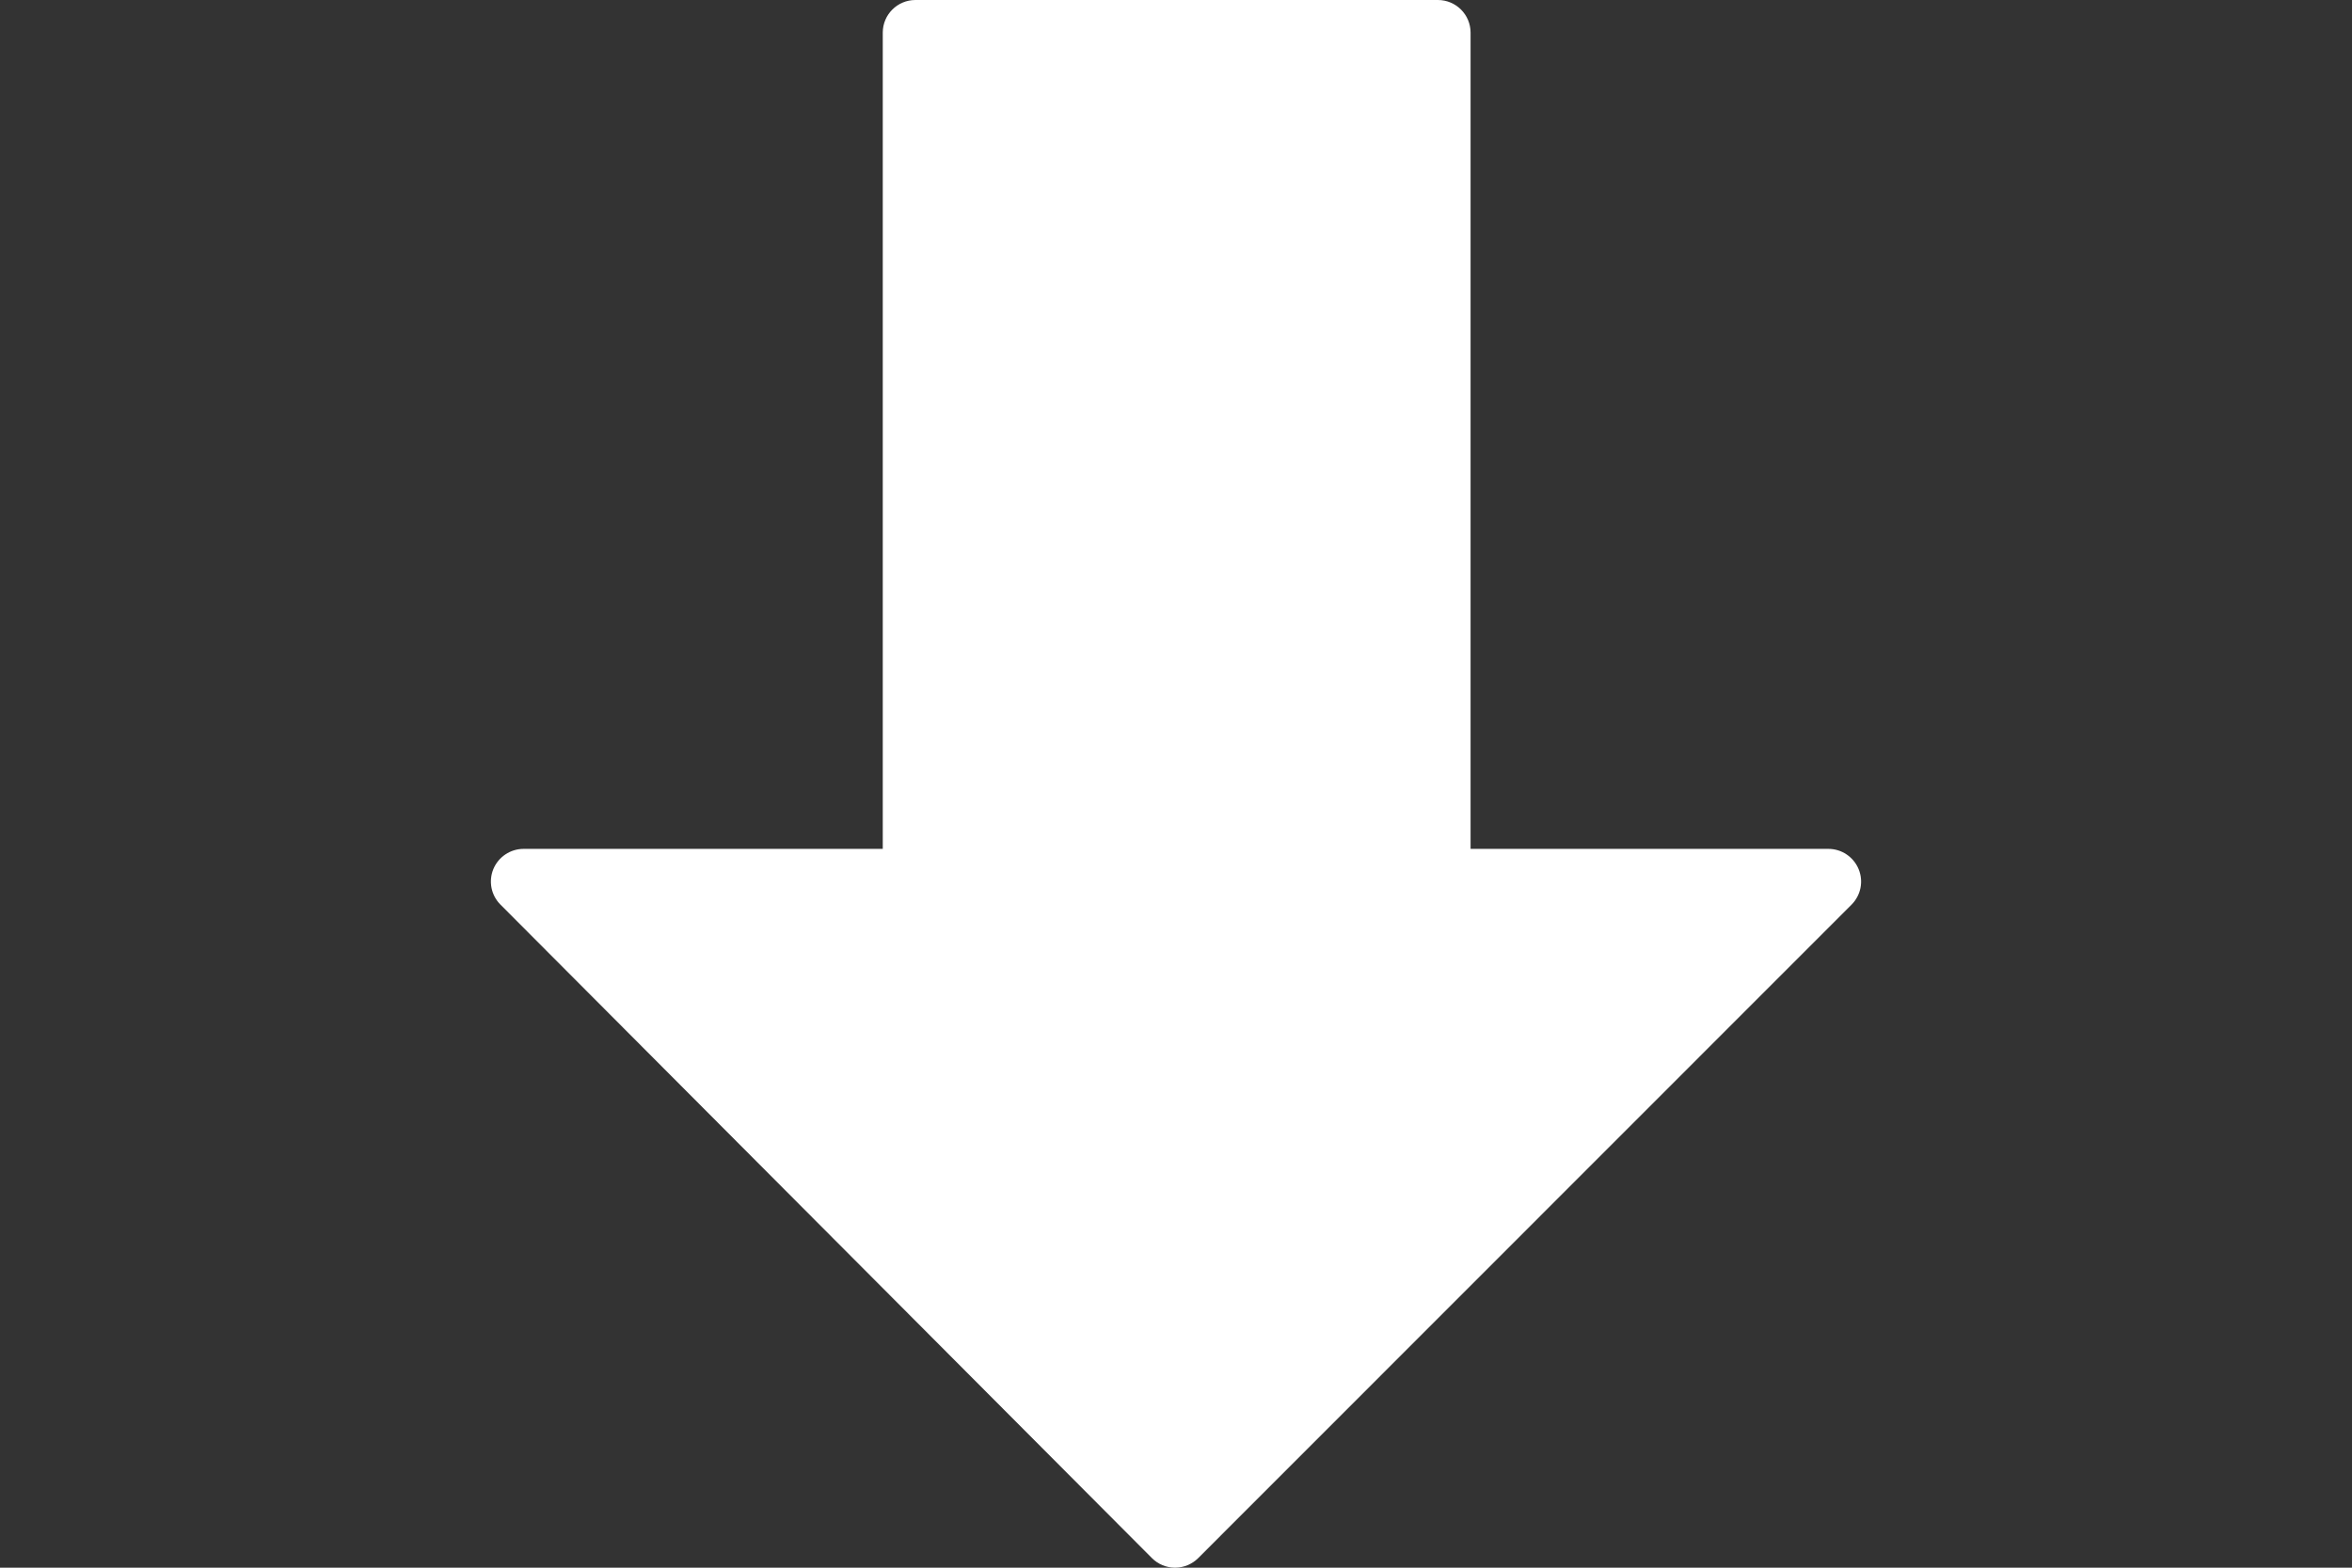 <?xml version="1.0" encoding="utf-8"?>
<!-- Generator: Adobe Illustrator 16.0.0, SVG Export Plug-In . SVG Version: 6.00 Build 0)  -->
<!DOCTYPE svg PUBLIC "-//W3C//DTD SVG 1.1//EN" "http://www.w3.org/Graphics/SVG/1.1/DTD/svg11.dtd">
<svg version="1.1" id="Capa_1" xmlns="http://www.w3.org/2000/svg" xmlns:xlink="http://www.w3.org/1999/xlink" x="0px" y="0px"
	 width="600px" height="400px" viewBox="0 0 600 400" enable-background="new 0 0 600 400" xml:space="preserve">
<rect x="0" y="0" width="600" height="400" fill="#333333" stroke="none"/>
<g>
	<g>
		<path fill="#FFFFFF" d="M474.13,221.742c-1.3-3.115-4.332-5.148-7.697-5.148h-91.286V8.33c0-4.598-3.732-8.33-8.331-8.33H233.526
			c-4.598,0-8.331,3.732-8.331,8.33v208.265H133.56c-3.365,0-6.398,2.033-7.698,5.132c-1.283,3.115-0.583,6.697,1.799,9.08
			l166.195,166.744c1.566,1.566,3.682,2.449,5.898,2.449c2.216,0,4.332-0.883,5.898-2.433L472.33,230.823
			C474.713,228.44,475.43,224.859,474.13,221.742z"/>
	</g>
</g>
</svg>
